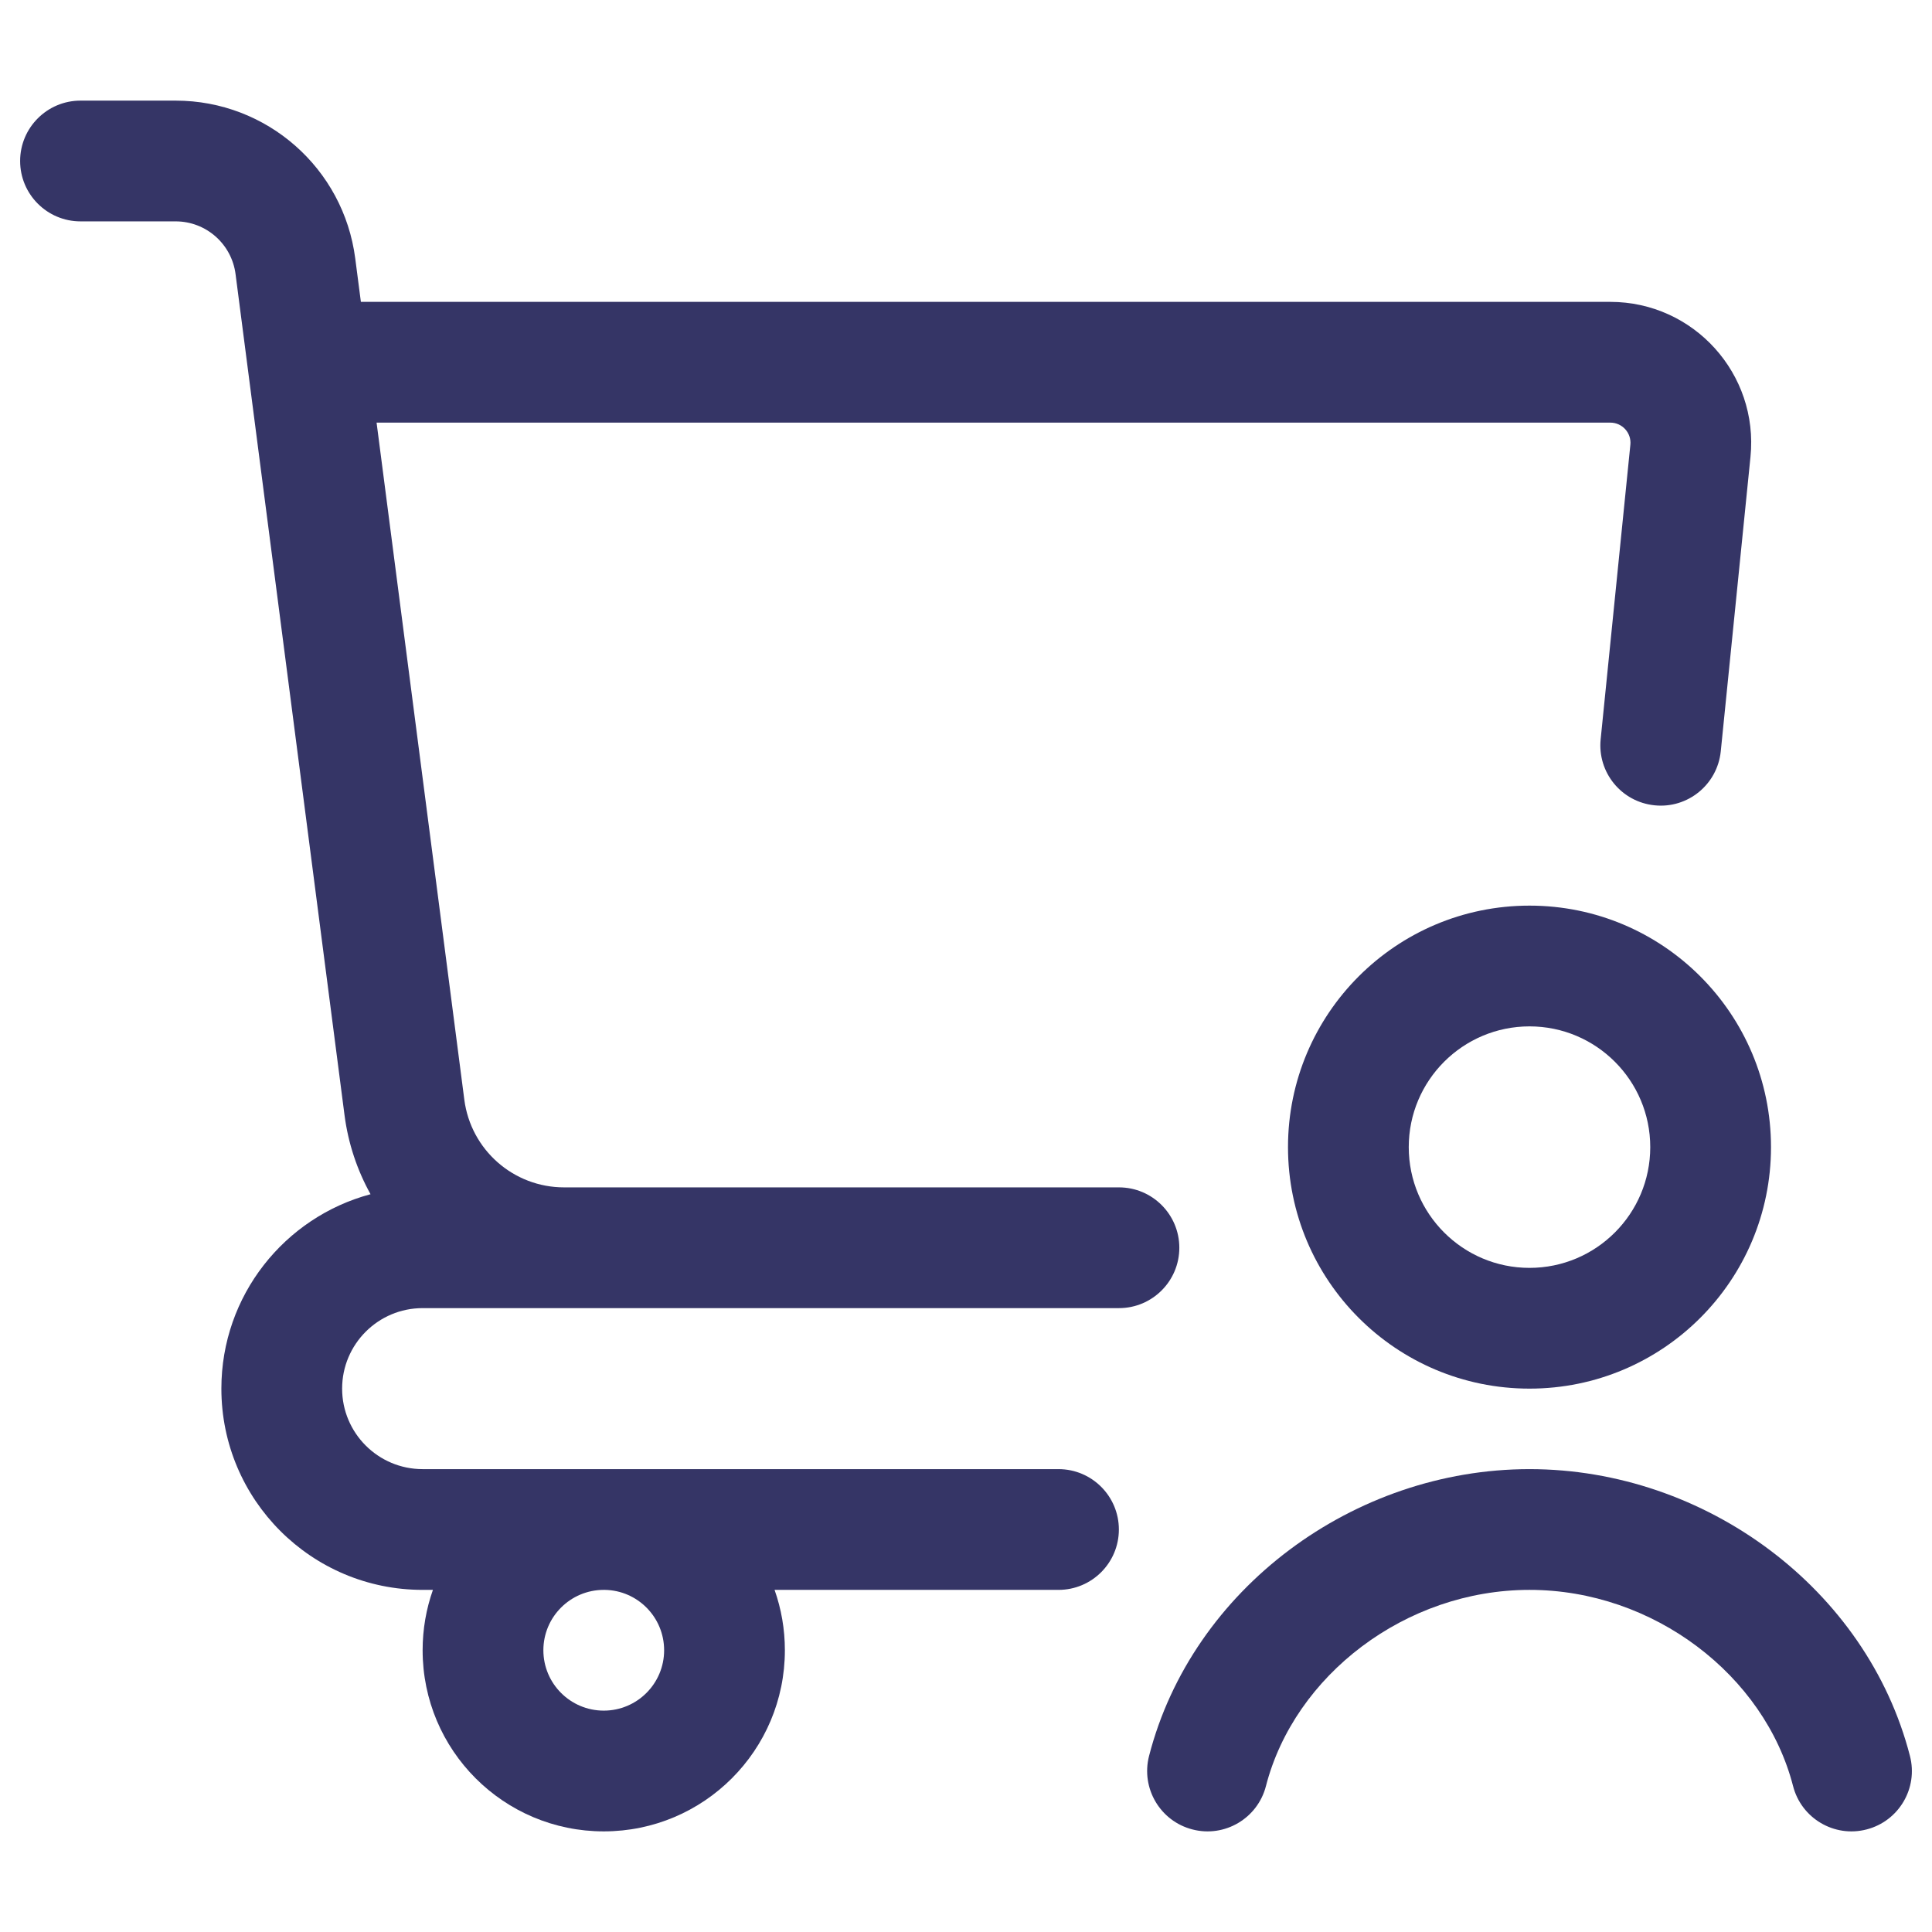 <svg width="24" height="24" viewBox="0 0 24 24" fill="none" xmlns="http://www.w3.org/2000/svg">
<path fill-rule="evenodd" clip-rule="evenodd" d="M0.25 2C0.25 1.586 0.586 1.25 1 1.25H2.182C3.313 1.25 4.268 2.089 4.413 3.211L4.483 3.75H20.004C21.04 3.75 21.849 4.645 21.745 5.676L21.376 9.333C21.334 9.745 20.967 10.046 20.555 10.004C20.142 9.963 19.842 9.595 19.884 9.183L20.253 5.525C20.268 5.378 20.152 5.25 20.004 5.25H4.678L5.768 13.661C5.849 14.284 6.379 14.75 7.007 14.75H13.9C14.314 14.75 14.65 15.086 14.65 15.5C14.65 15.914 14.314 16.25 13.9 16.25H5.25C4.698 16.25 4.25 16.698 4.25 17.25C4.25 17.802 4.698 18.25 5.25 18.25H13.149C13.563 18.25 13.899 18.586 13.899 19C13.899 19.414 13.563 19.75 13.149 19.75H9.622C9.705 19.985 9.75 20.237 9.75 20.5C9.75 21.743 8.743 22.75 7.5 22.75C6.257 22.75 5.25 21.743 5.25 20.5C5.25 20.237 5.295 19.985 5.378 19.75H5.25C3.869 19.75 2.75 18.631 2.75 17.25C2.75 16.093 3.536 15.12 4.603 14.835C4.438 14.538 4.326 14.207 4.28 13.854L2.926 3.404C2.877 3.03 2.559 2.75 2.182 2.75H1C0.586 2.75 0.25 2.414 0.25 2ZM7.5 19.75C7.086 19.75 6.75 20.086 6.75 20.5C6.75 20.914 7.086 21.25 7.5 21.25C7.914 21.25 8.25 20.914 8.25 20.5C8.25 20.09 7.921 19.756 7.512 19.75L7.507 19.75H7.5Z" fill="#353566"/>
<path d="M19 19.75C17.459 19.75 16.08 20.812 15.726 22.187C15.623 22.588 15.214 22.83 14.813 22.726C14.412 22.623 14.171 22.214 14.274 21.813C14.808 19.738 16.814 18.25 19 18.25C21.186 18.25 23.192 19.738 23.726 21.813C23.83 22.214 23.588 22.623 23.187 22.726C22.786 22.83 22.377 22.588 22.274 22.187C21.92 20.812 20.541 19.75 19 19.75Z" fill="#353566"/>
<path fill-rule="evenodd" clip-rule="evenodd" d="M19 11.25C17.343 11.25 16 12.593 16 14.25C16 15.907 17.343 17.25 19 17.25C20.657 17.25 22 15.907 22 14.25C22 12.593 20.657 11.25 19 11.25ZM17.5 14.25C17.5 13.422 18.172 12.75 19 12.75C19.828 12.75 20.5 13.422 20.5 14.25C20.5 15.078 19.828 15.75 19 15.75C18.172 15.75 17.5 15.078 17.5 14.25Z" fill="#353566"/>
</svg>
